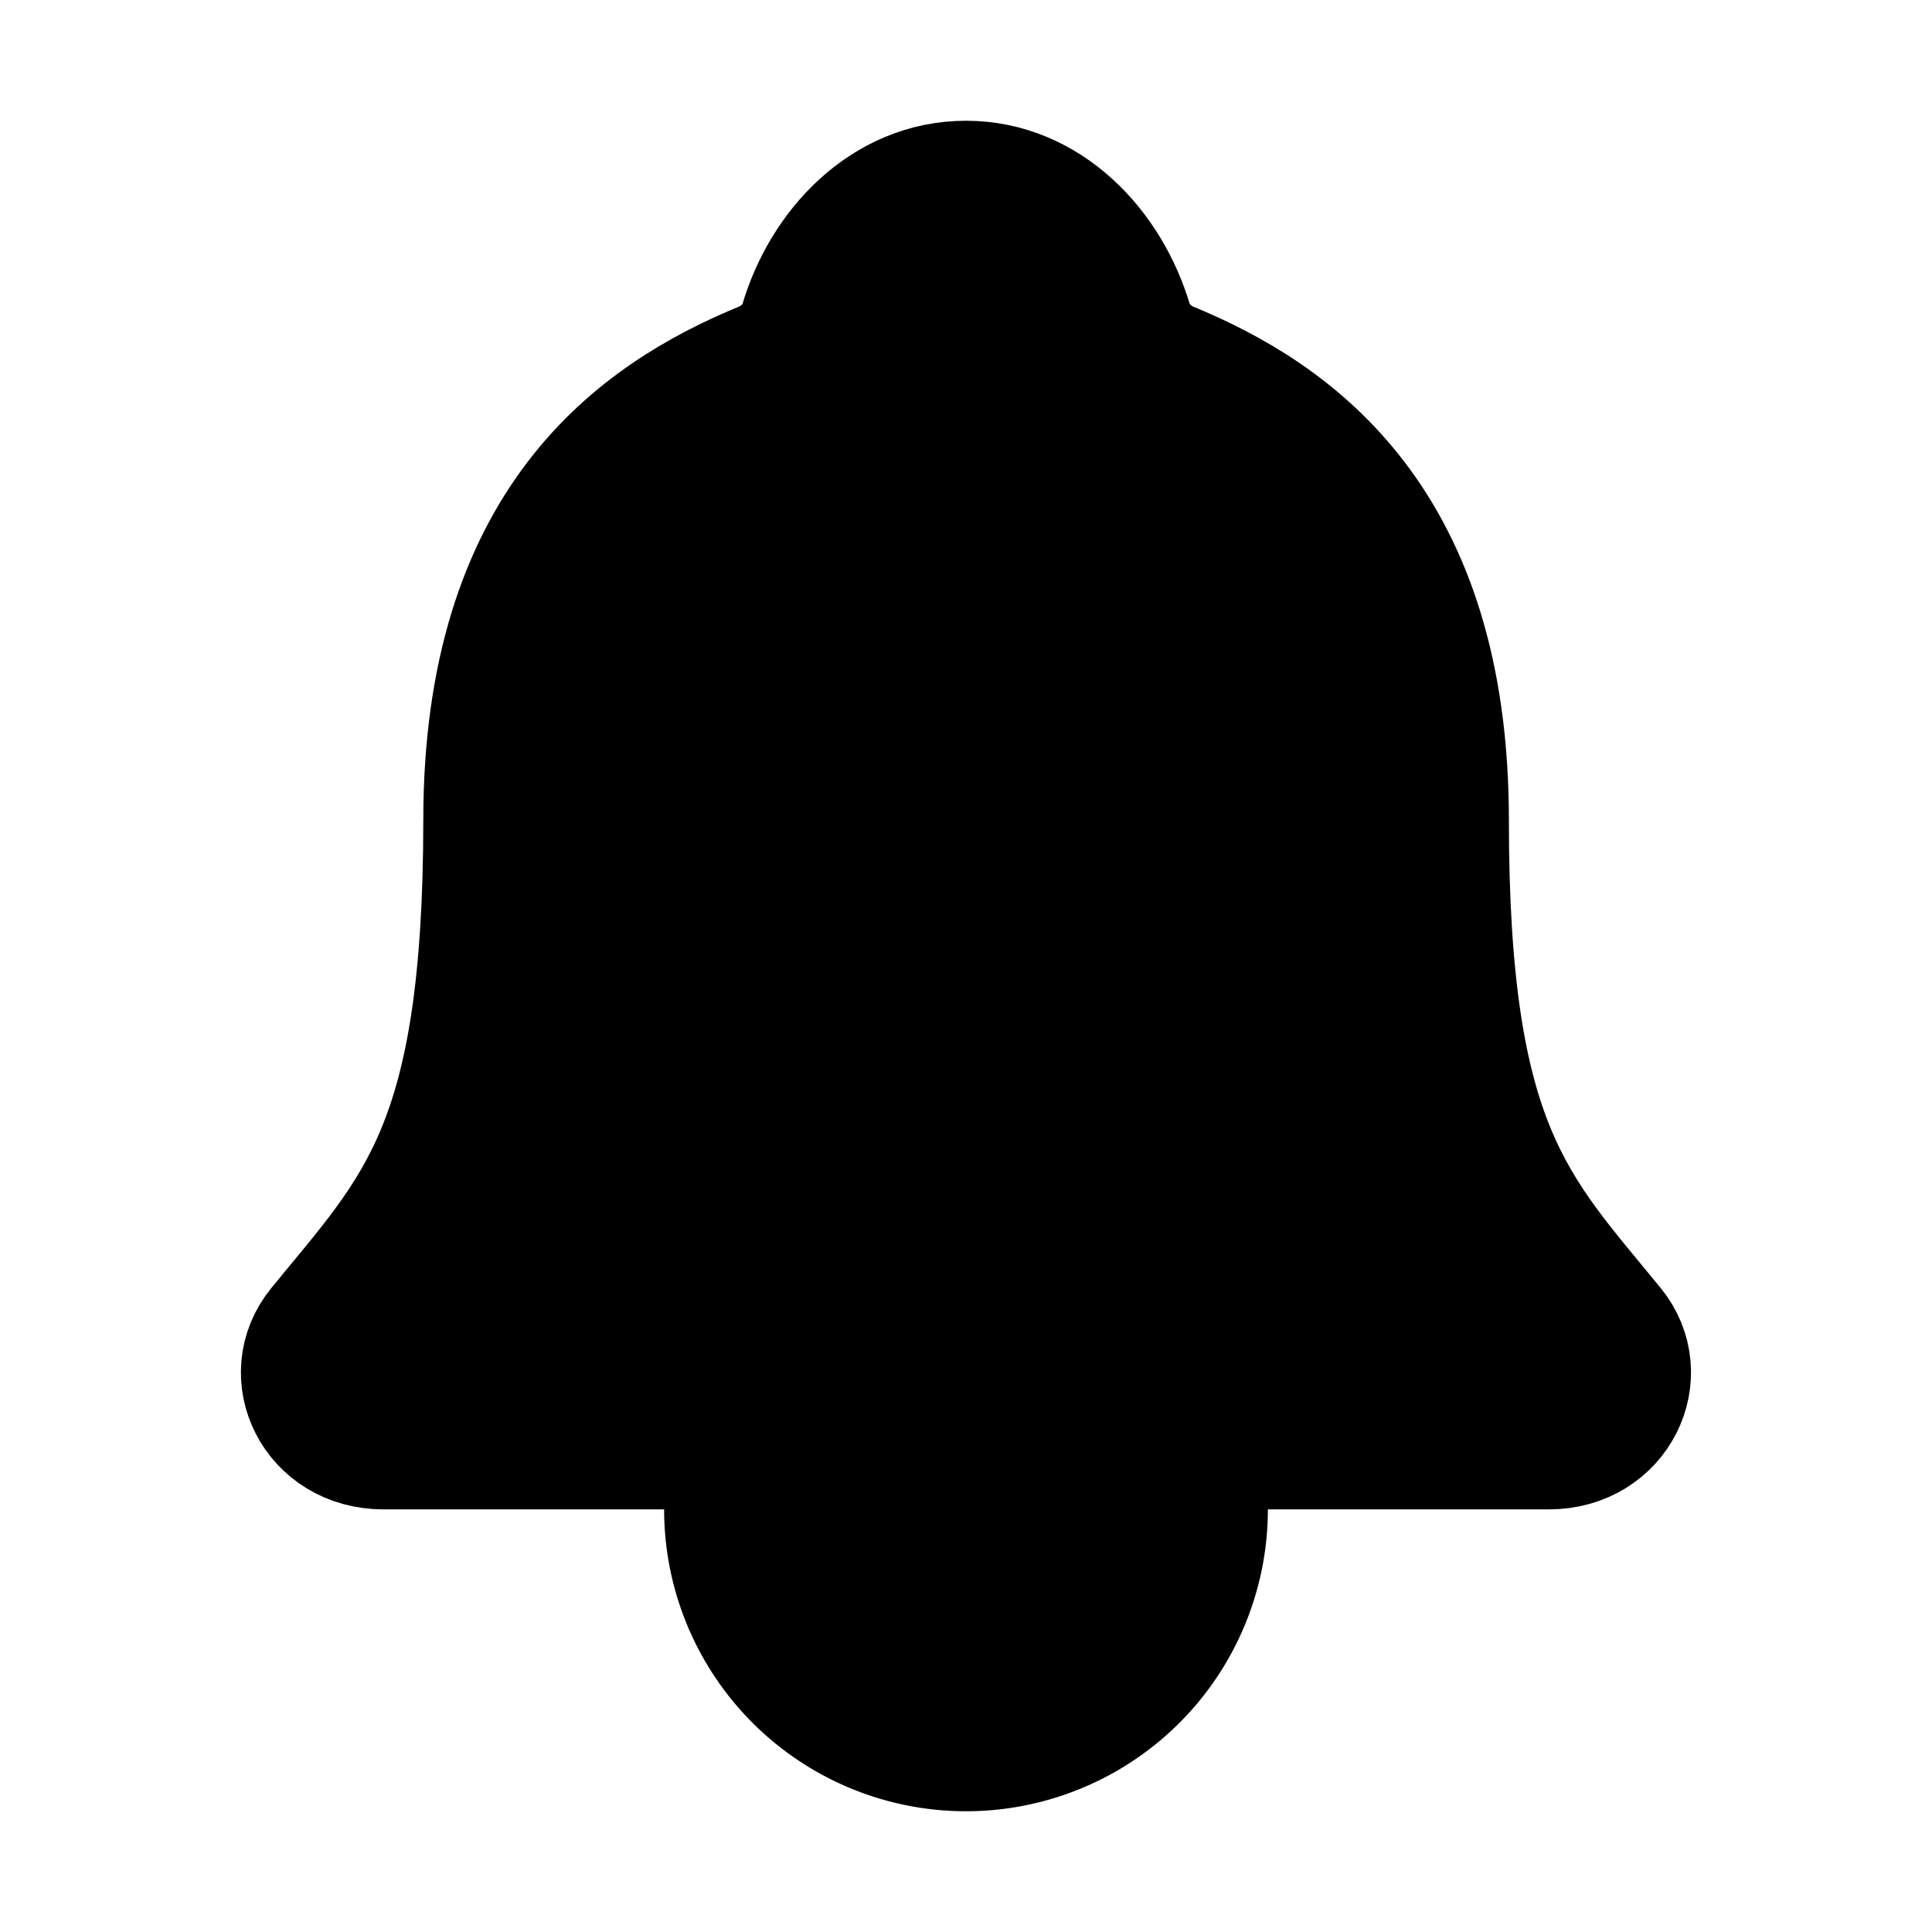 <svg xmlns="http://www.w3.org/2000/svg" width="24" height="24" viewBox="0 0 512 512">
    <path d="M427.68,351.43C402,320,383.87,304,383.87,217.35,383.87,138,343.35,109.73,310,96c-4.43-1.82-8.6-6-9.95-10.55C294.2,65.54,277.8,48,256,48S217.79,65.55,212,85.47c-1.35,4.6-5.52,8.71-9.95,10.53-33.39,13.75-73.87,41.92-73.87,121.35C128.13,304,110,320,84.32,351.43,73.68,364.45,83,384,101.61,384H410.49C429,384,438.26,364.39,427.68,351.43Z" style="stroke:currentColor;stroke-linecap:round;stroke-linejoin:round;stroke-width:32px"/>
    <path d="M320,384v16a64,64,0,0,1-128,0V384" style="stroke:currentColor;stroke-linecap:round;stroke-linejoin:round;stroke-width:32px"/>
</svg>